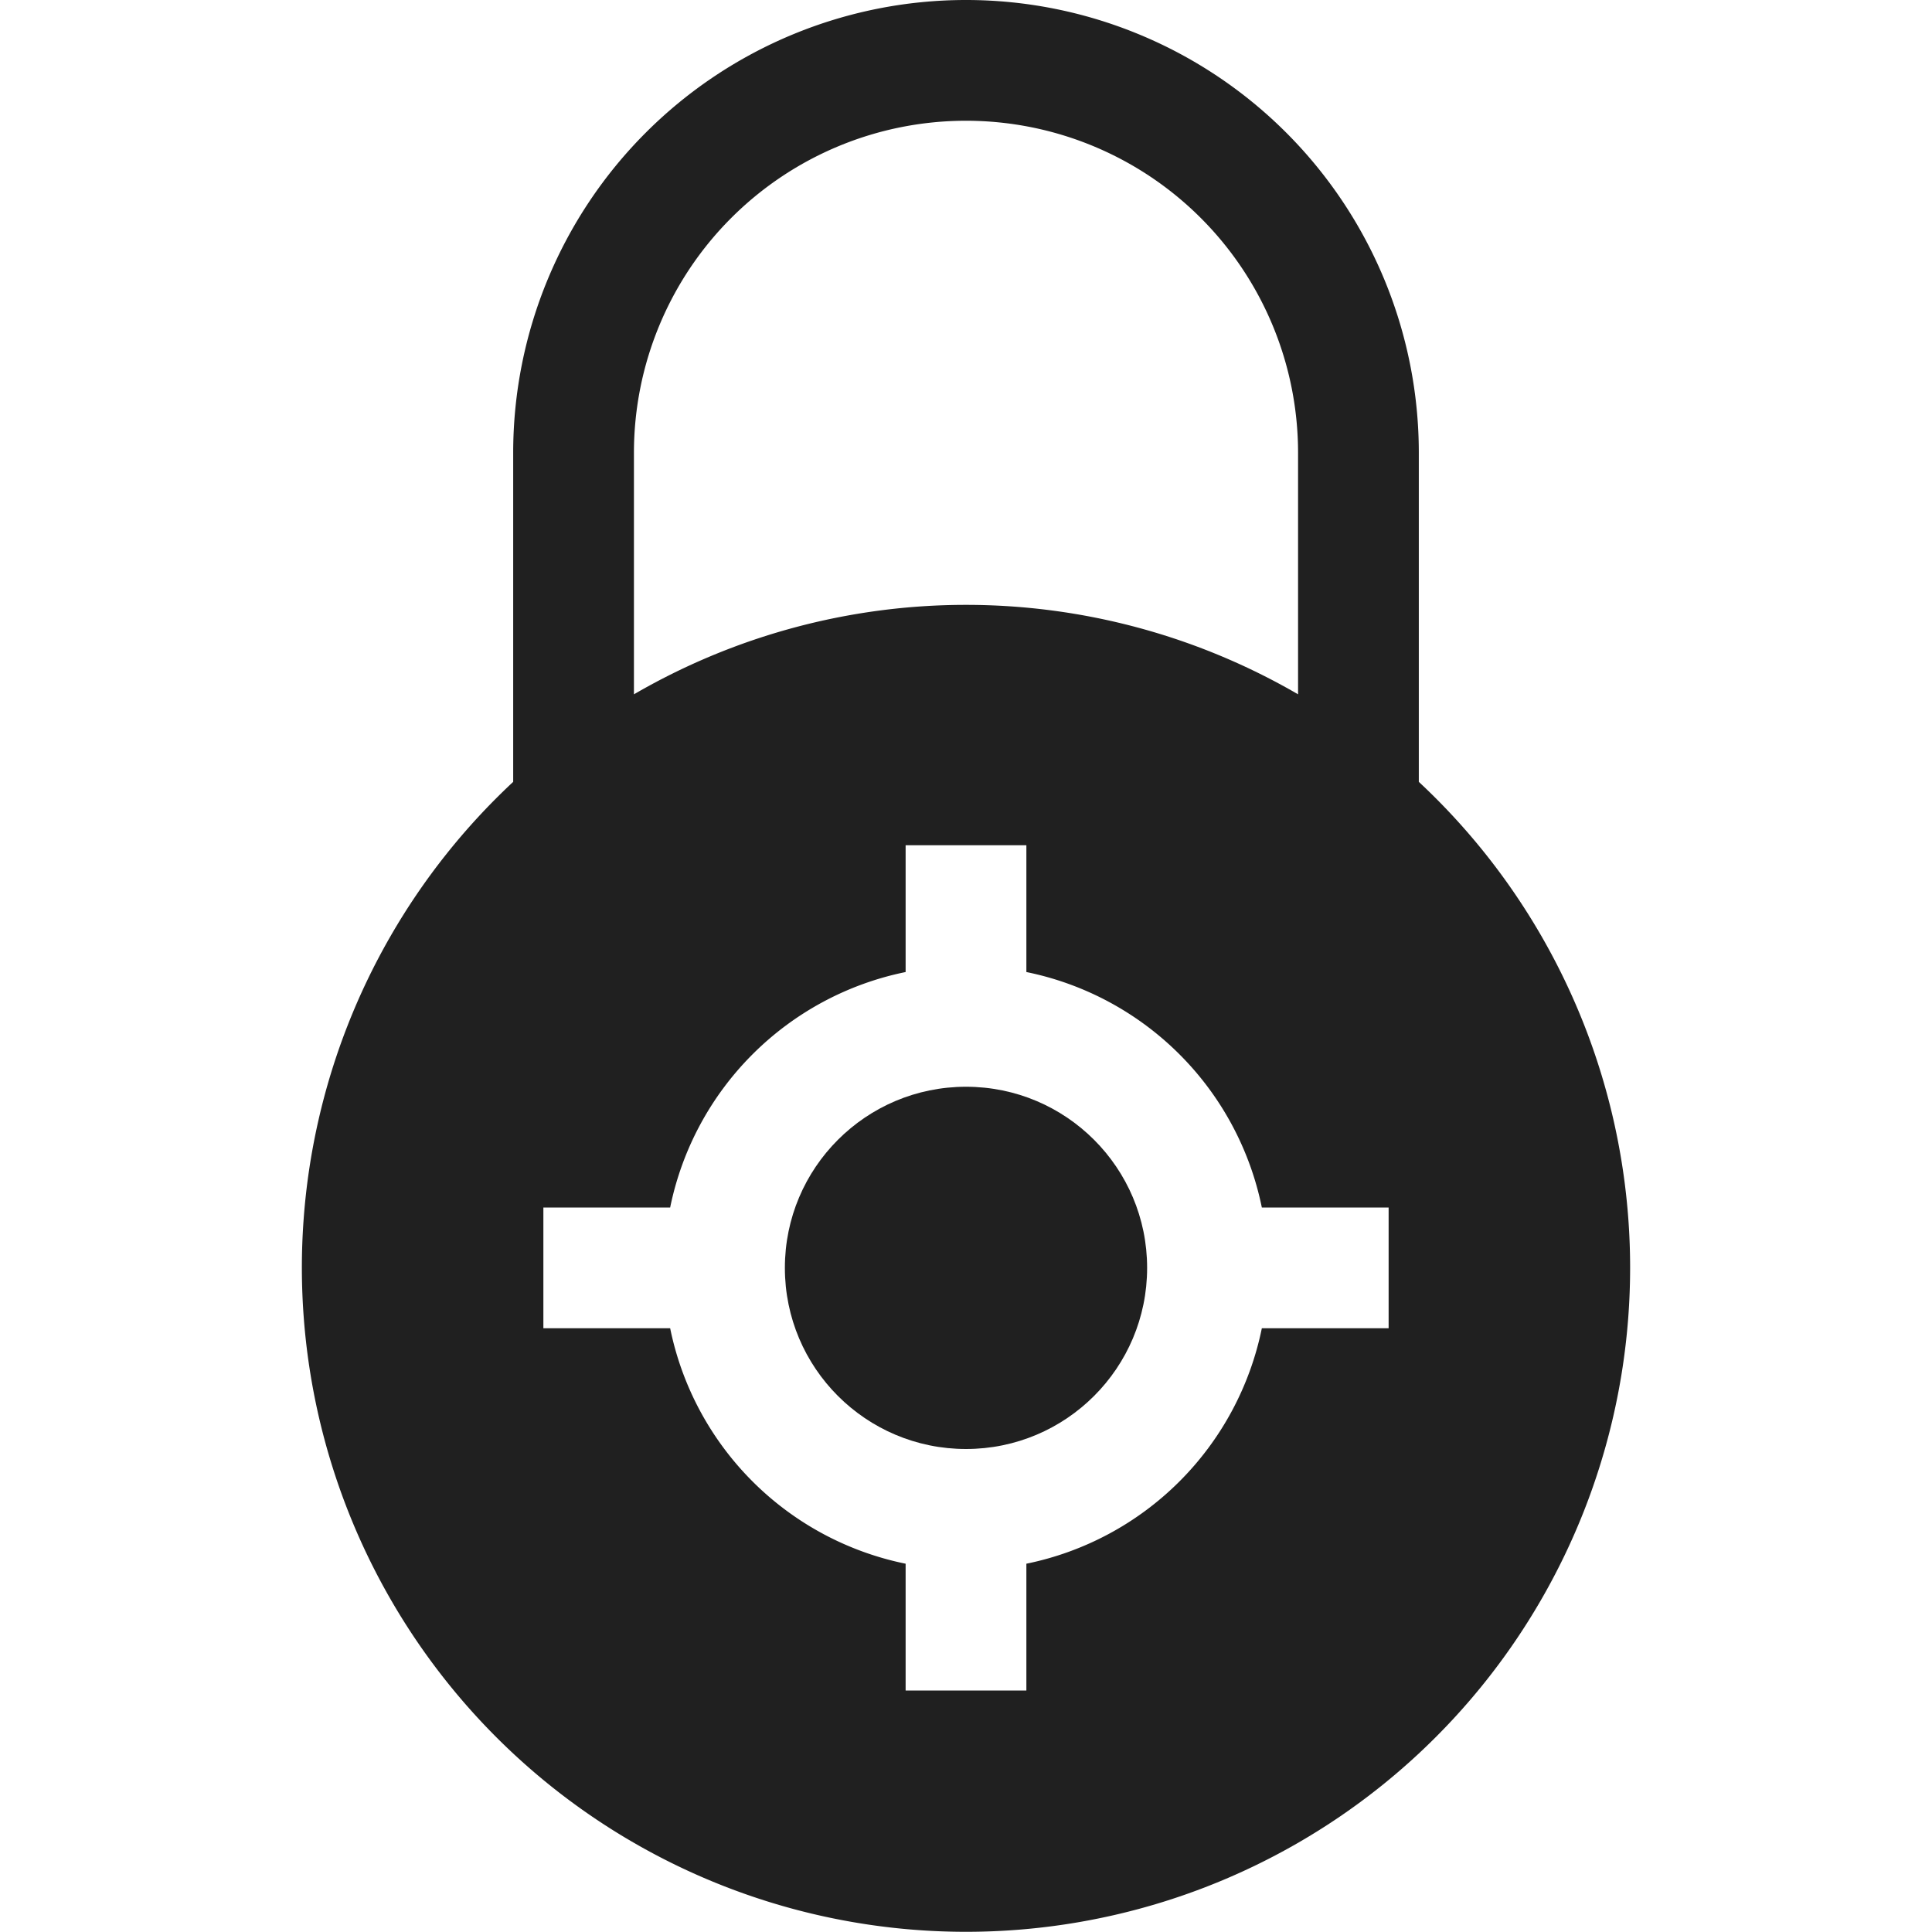 <svg xmlns="http://www.w3.org/2000/svg" viewBox="0 0 64 64" aria-labelledby="title" aria-describedby="desc"><circle data-name="layer2" cx="32" cy="42" r="6" fill="#202020"/><path data-name="layer1" d="M47 25.9V15a15 15 0 1 0-30 0v10.9a22 22 0 1 0 30 0zM21 15a11 11 0 1 1 22 0v8a21.9 21.9 0 0 0-22 0zm25 29h-4.2a10 10 0 0 1-7.8 7.8V56h-4v-4.2a10 10 0 0 1-7.8-7.8H18v-4h4.2a10 10 0 0 1 7.8-7.8V28h4v4.2a10 10 0 0 1 7.8 7.8H46z" fill="#202020"/></svg>